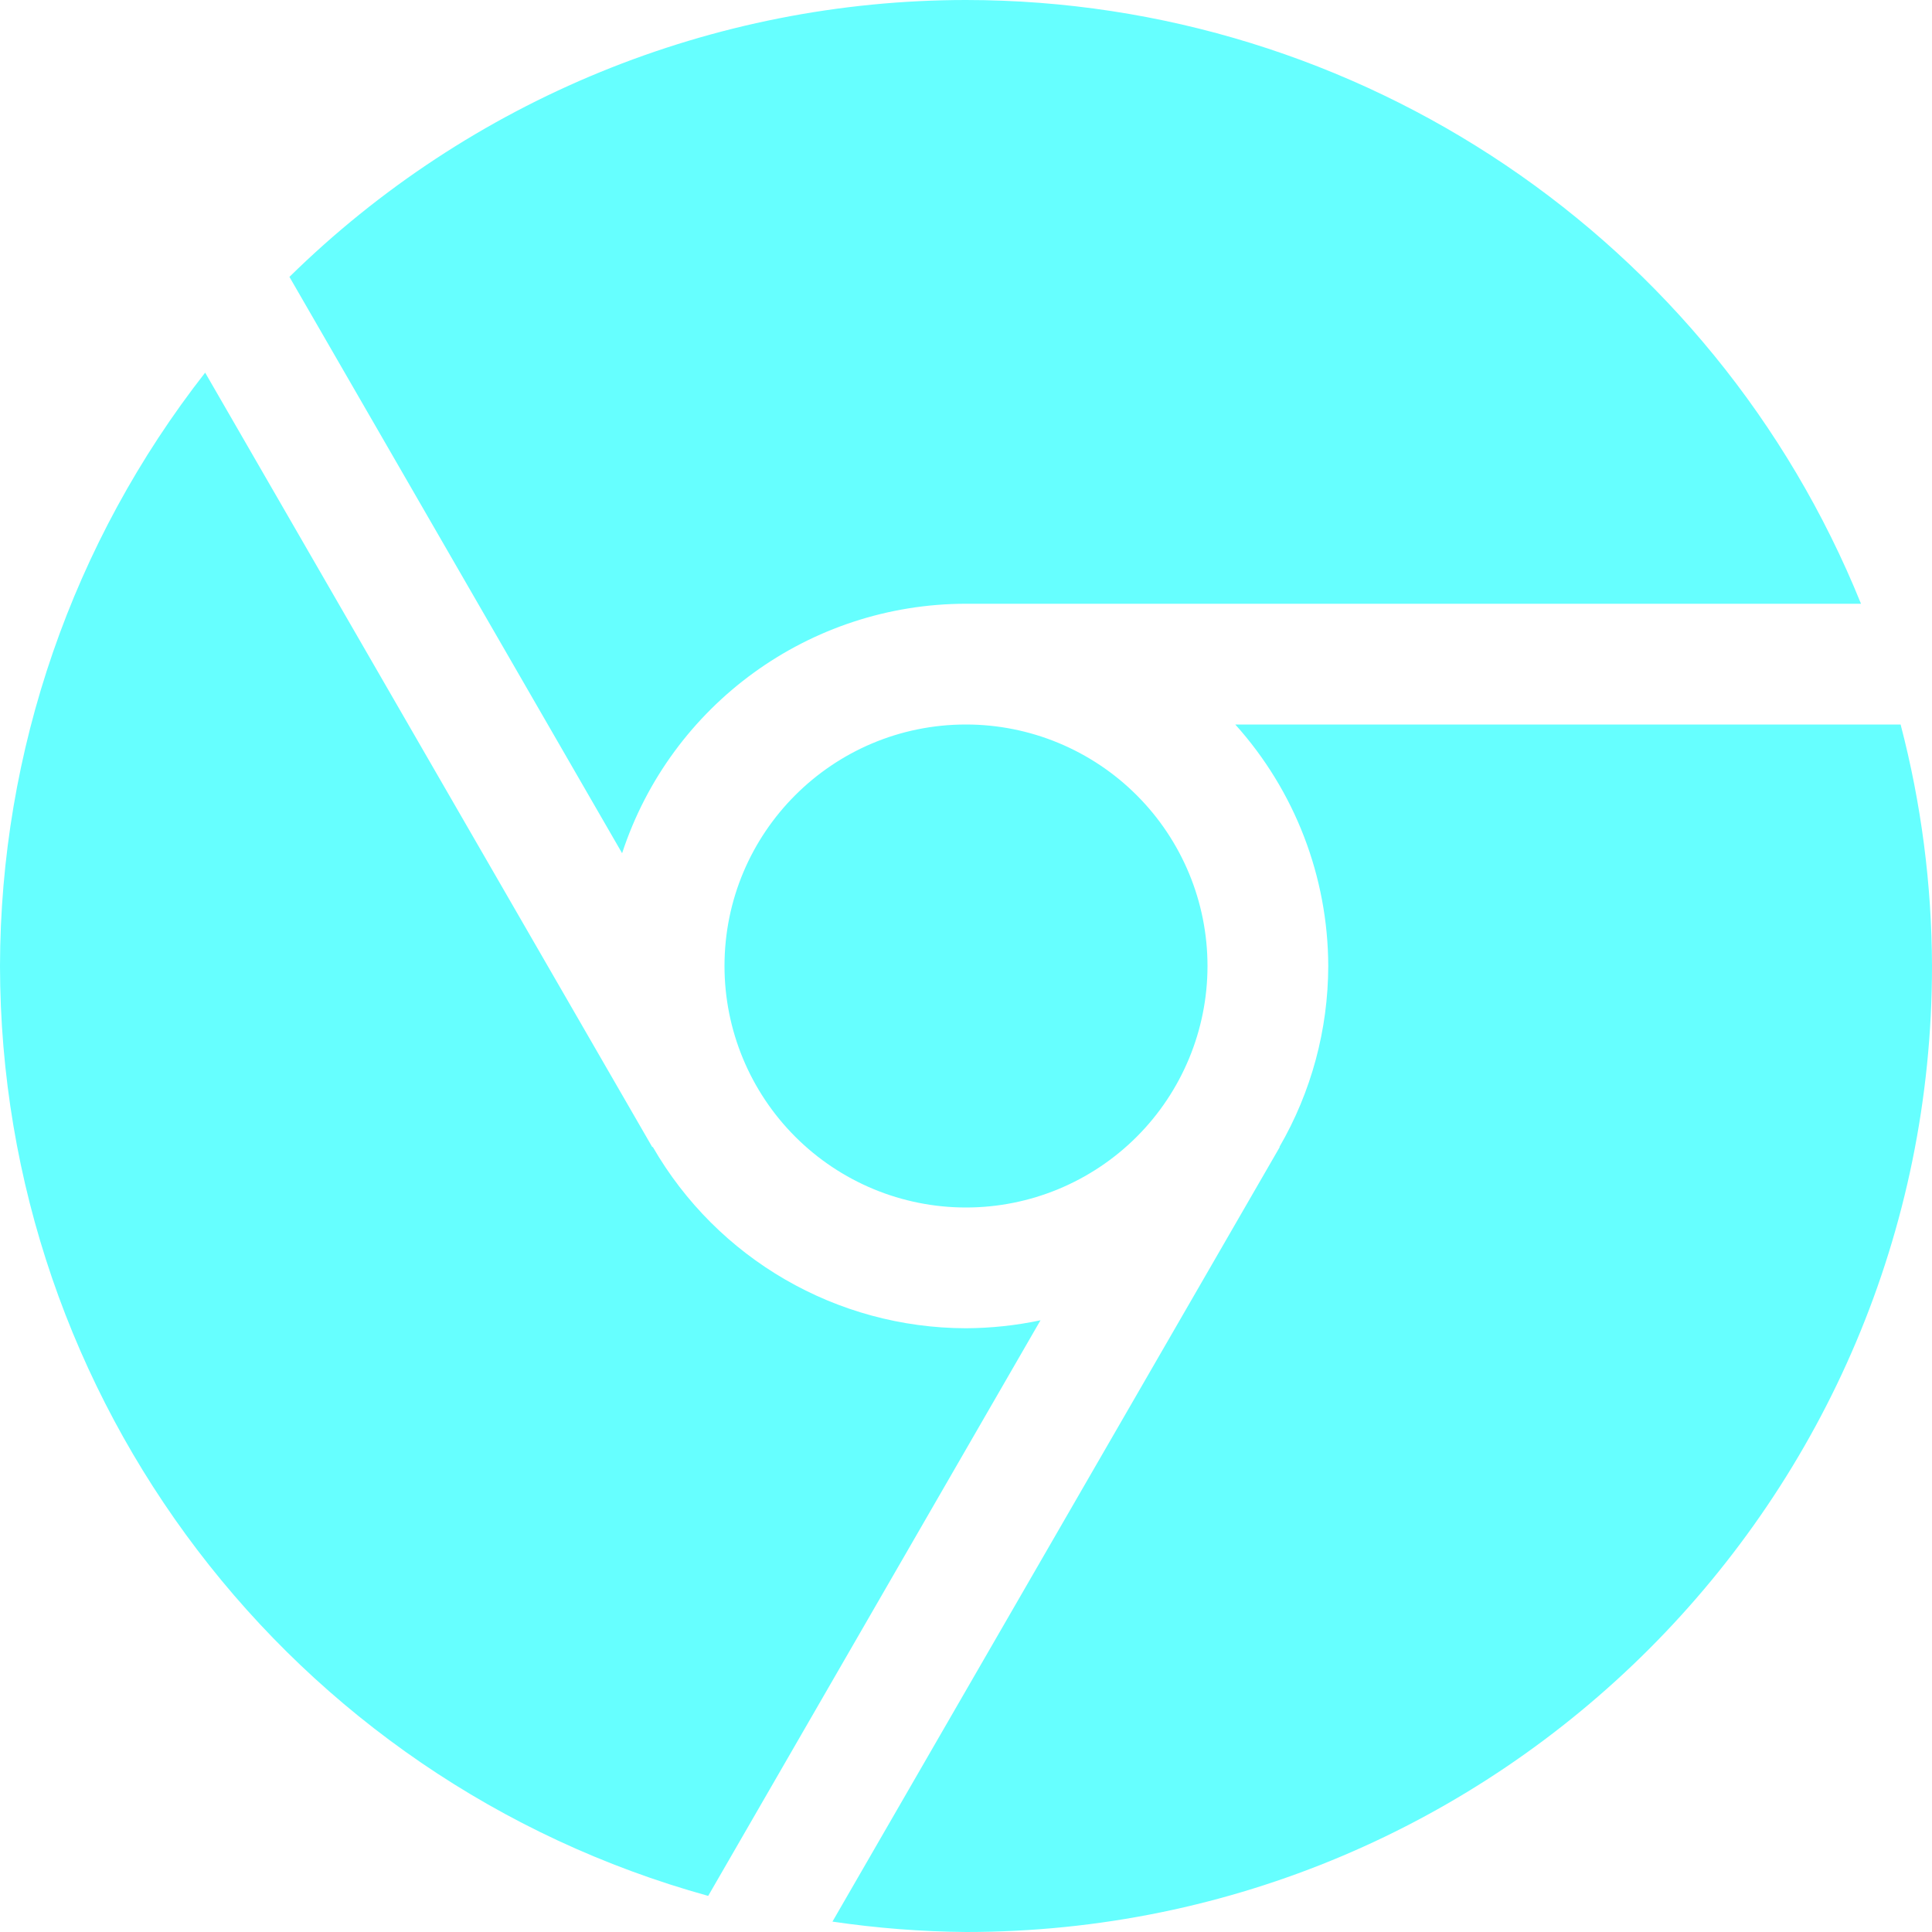 <svg xmlns="http://www.w3.org/2000/svg" width="16" height="16" version="1.1">
 <defs>
   <style id="current-color-scheme" type="text/css">
   .ColorScheme-Text { color: #66ffff; } .ColorScheme-Highlight { color:#5294e2; }
  </style>
  <linearGradient id="arrongin" x1="0%" x2="0%" y1="0%" y2="100%">
   <stop offset="0%" style="stop-color:#dd9b44; stop-opacity:1"/>
   <stop offset="100%" style="stop-color:#ad6c16; stop-opacity:1"/>
  </linearGradient>
  <linearGradient id="aurora" x1="0%" x2="0%" y1="0%" y2="100%">
   <stop offset="0%" style="stop-color:#09D4DF; stop-opacity:1"/>
   <stop offset="100%" style="stop-color:#9269F4; stop-opacity:1"/>
  </linearGradient>
  <linearGradient id="cyberneon" x1="0%" x2="0%" y1="0%" y2="100%">
    <stop offset="0" style="stop-color:#0abdc6; stop-opacity:1"/>
    <stop offset="1" style="stop-color:#ea00d9; stop-opacity:1"/>
  </linearGradient>
  <linearGradient id="fitdance" x1="0%" x2="0%" y1="0%" y2="100%">
   <stop offset="0%" style="stop-color:#1AD6AB; stop-opacity:1"/>
   <stop offset="100%" style="stop-color:#329DB6; stop-opacity:1"/>
  </linearGradient>
  <linearGradient id="oomox" x1="0%" x2="0%" y1="0%" y2="100%">
   <stop offset="0%" style="stop-color:#efefe7; stop-opacity:1"/>
   <stop offset="100%" style="stop-color:#8f8f8b; stop-opacity:1"/>
  </linearGradient>
  <linearGradient id="rainblue" x1="0%" x2="0%" y1="0%" y2="100%">
   <stop offset="0%" style="stop-color:#00F260; stop-opacity:1"/>
   <stop offset="100%" style="stop-color:#0575E6; stop-opacity:1"/>
  </linearGradient>
  <linearGradient id="sunrise" x1="0%" x2="0%" y1="0%" y2="100%">
   <stop offset="0%" style="stop-color: #FF8501; stop-opacity:1"/>
   <stop offset="100%" style="stop-color: #FFCB01; stop-opacity:1"/>
  </linearGradient>
  <linearGradient id="telinkrin" x1="0%" x2="0%" y1="0%" y2="100%">
   <stop offset="0%" style="stop-color: #b2ced6; stop-opacity:1"/>
   <stop offset="100%" style="stop-color: #6da5b7; stop-opacity:1"/>
  </linearGradient>
  <linearGradient id="60spsycho" x1="0%" x2="0%" y1="0%" y2="100%">
   <stop offset="0%" style="stop-color: #df5940; stop-opacity:1"/>
   <stop offset="25%" style="stop-color: #d8d15f; stop-opacity:1"/>
   <stop offset="50%" style="stop-color: #e9882a; stop-opacity:1"/>
   <stop offset="100%" style="stop-color: #279362; stop-opacity:1"/>
  </linearGradient>
  <linearGradient id="90ssummer" x1="0%" x2="0%" y1="0%" y2="100%">
   <stop offset="0%" style="stop-color: #f618c7; stop-opacity:1"/>
   <stop offset="20%" style="stop-color: #94ffab; stop-opacity:1"/>
   <stop offset="50%" style="stop-color: #fbfd54; stop-opacity:1"/>
   <stop offset="100%" style="stop-color: #0f83ae; stop-opacity:1"/>
  </linearGradient>
 </defs>
 <path fill="currentColor" class="ColorScheme-Text" fill-rule="evenodd" d="M 8 0 C 5.904 0.001 3.892 0.824 2.397 2.293 L 5.152 7.066 C 5.556 5.835 6.704 5.001 8 5 L 15.412 5 C 14.19 1.979 11.258 0.002 8 0 L 8 0 Z M 1.699 3.086 C 0.601 4.489 0.003 6.218 0 8 C 0.004 11.593 2.403 14.742 5.865 15.701 L 8.617 10.934 C 8.414 10.977 8.207 10.999 8 11 C 6.929 10.998 5.941 10.426 5.406 9.498 L 5.402 9.5 L 1.699 3.086 L 1.699 3.086 Z M 10.23 6 C 10.724 6.549 10.998 7.261 11 8 C 10.999 8.526 10.86 9.043 10.596 9.498 L 10.598 9.5 L 6.894 15.914 C 7.261 15.968 7.63 15.997 8 16 C 12.418 16 16 12.418 16 8 C 15.998 7.325 15.911 6.653 15.74 6 L 10.23 6 L 10.23 6 Z M 8 6 C 6.895 6 6 6.895 6 8 C 6 8.53 6.211 9.039 6.586 9.414 C 6.961 9.789 7.469 10 8 10 C 8.53 10 9.039 9.789 9.414 9.414 C 9.789 9.039 10 8.53 10 8 C 10 7.469 9.789 6.961 9.414 6.586 C 9.039 6.211 8.53 6 8 6 L 8 6 Z"/>
</svg>
